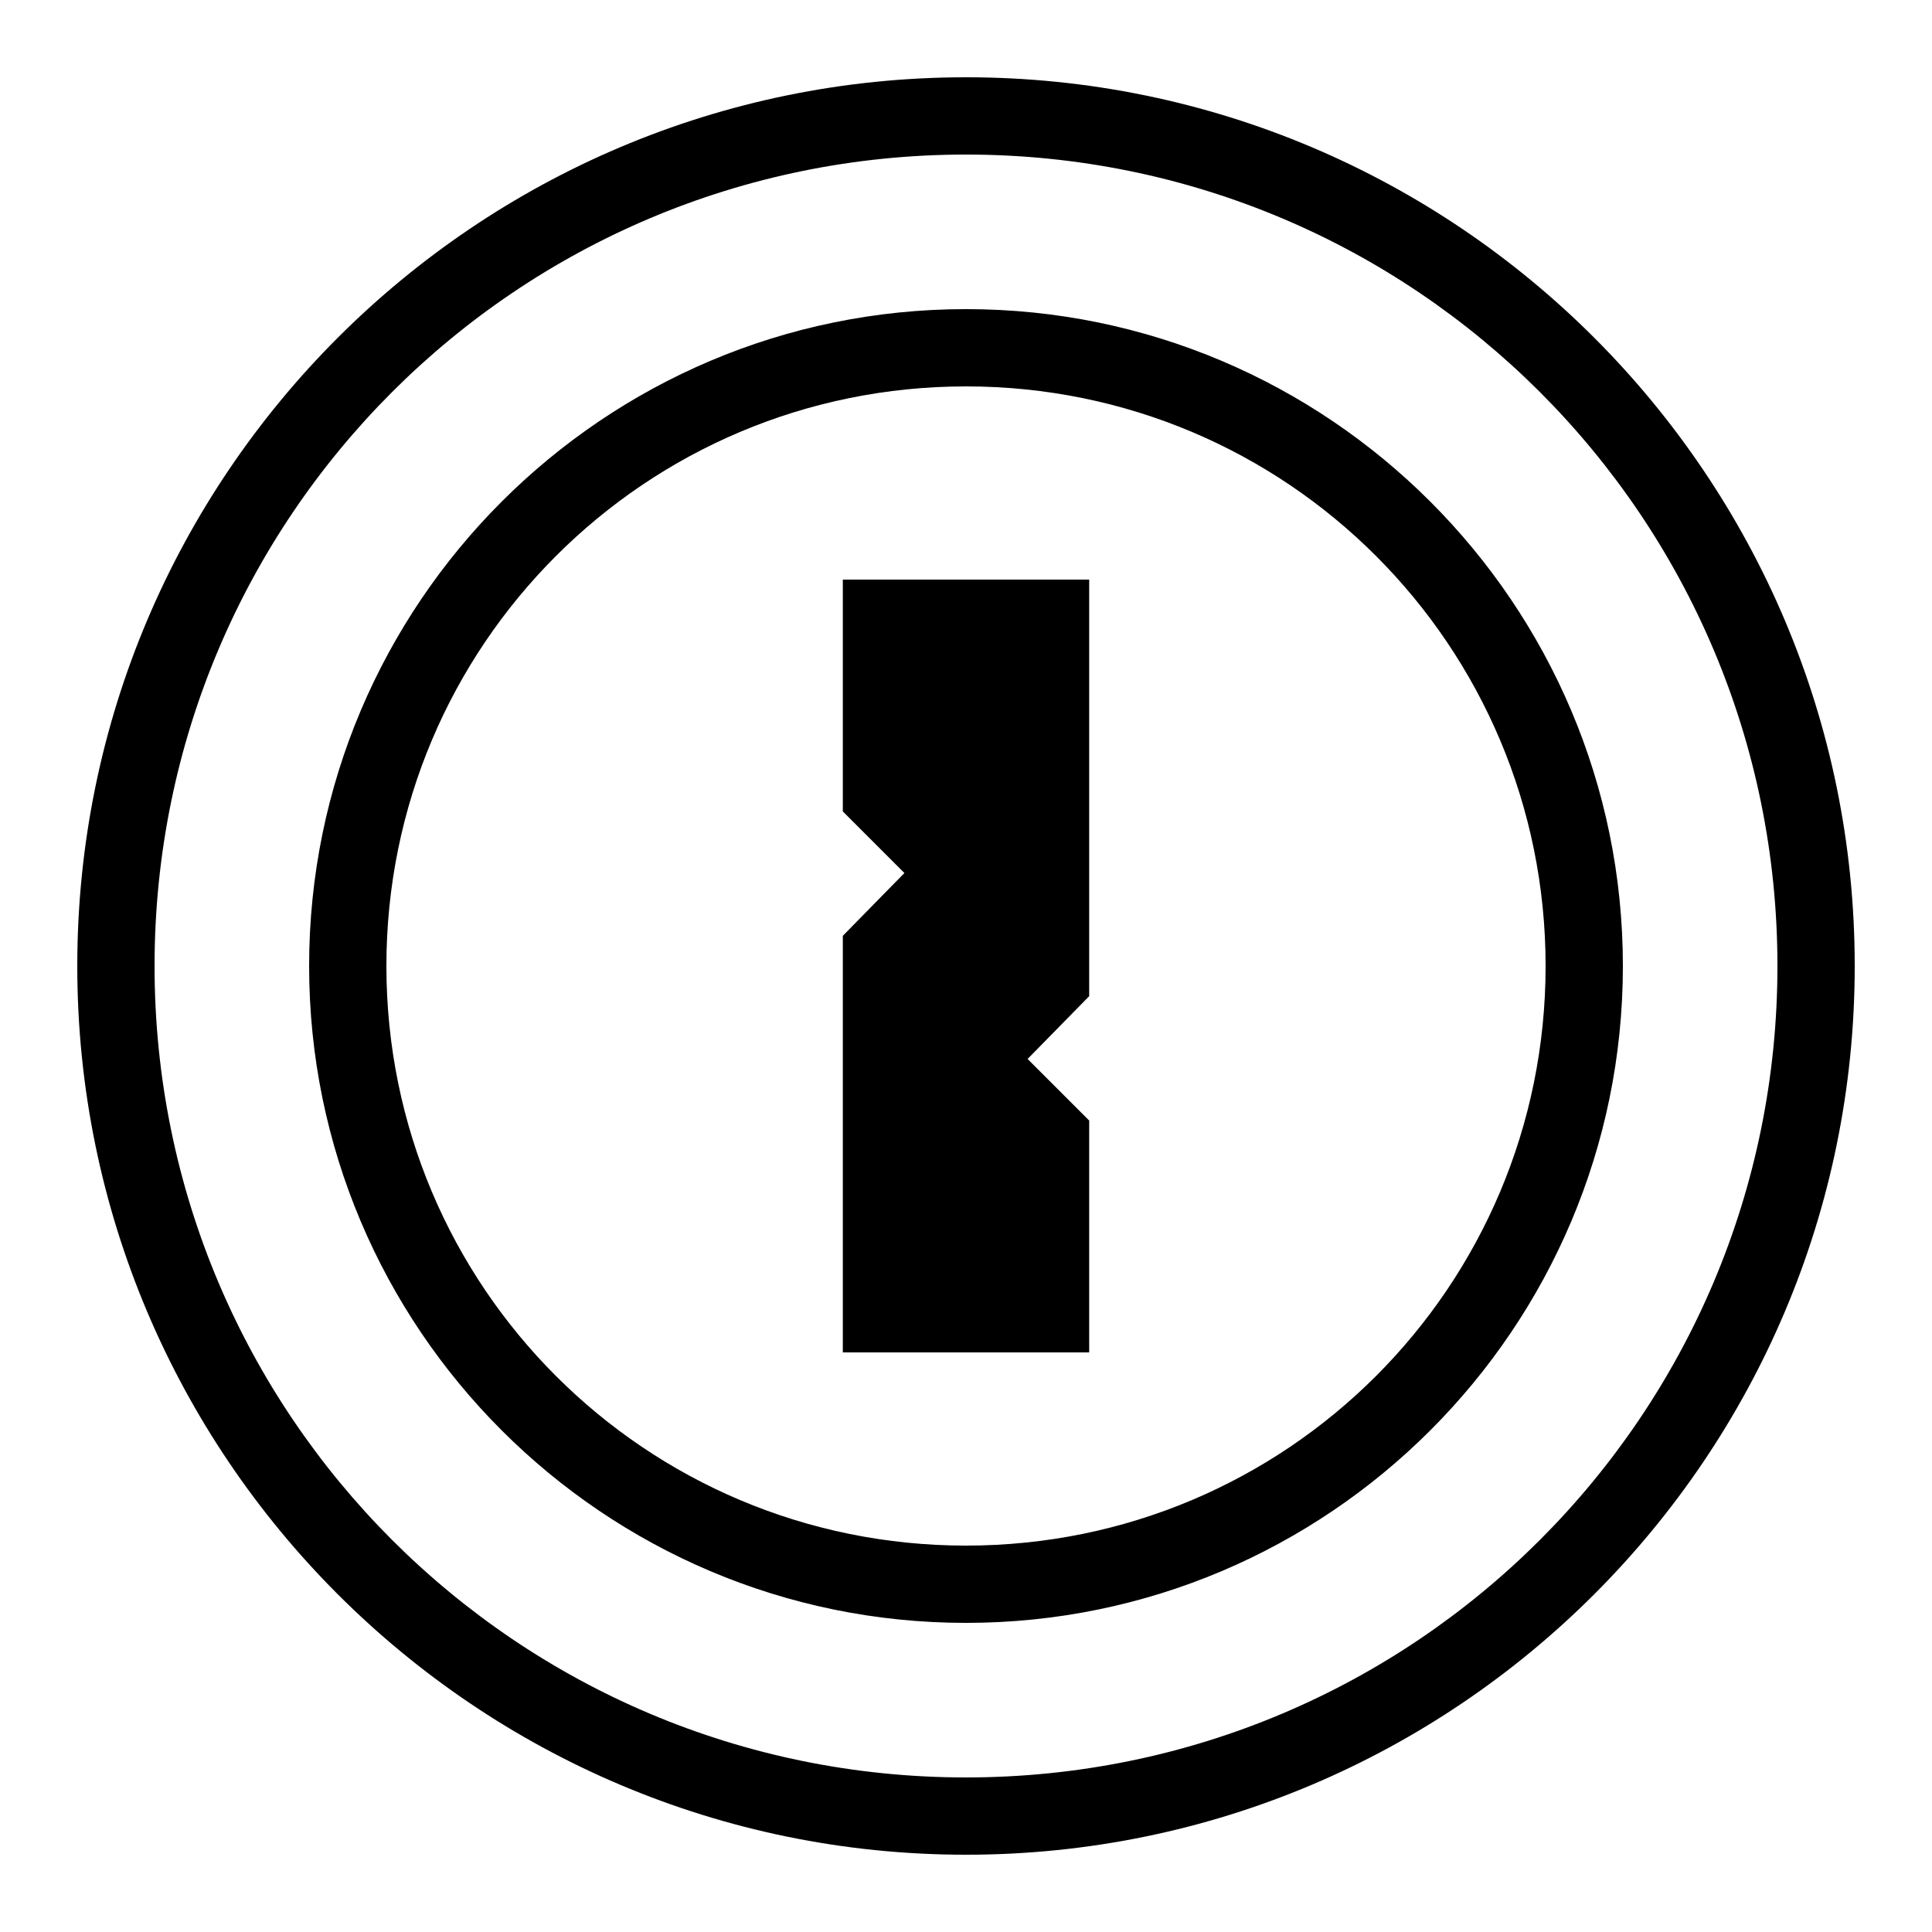 <svg fill="#000000" xmlns="http://www.w3.org/2000/svg"  viewBox="0 0 50 50" width="100px" height="100px"><path d="M 25 2 C 12.309 2 2 12.309 2 25 C 2 37.691 12.309 48 25 48 C 37.691 48 48 37.691 48 25 C 48 12.309 37.691 2 25 2 Z M 25 4 C 36.609 4 46 13.391 46 25 C 46 36.609 36.609 46 25 46 C 13.391 46 4 36.609 4 25 C 4 13.391 13.391 4 25 4 Z M 25 8 C 15.621 8 8 15.621 8 25 C 8 34.379 15.621 42 25 42 C 34.379 42 42 34.379 42 25 C 42 15.621 34.379 8 25 8 Z M 25 10 C 33.297 10 40 16.703 40 25 C 40 33.297 33.297 40 25 40 C 16.703 40 10 33.297 10 25 C 10 16.703 16.703 10 25 10 Z M 21.812 15 L 21.812 21 L 23.406 22.594 L 21.812 24.219 L 21.812 35 L 28.188 35 L 28.188 29 L 26.594 27.406 L 28.188 25.781 L 28.188 15 Z"/></svg>